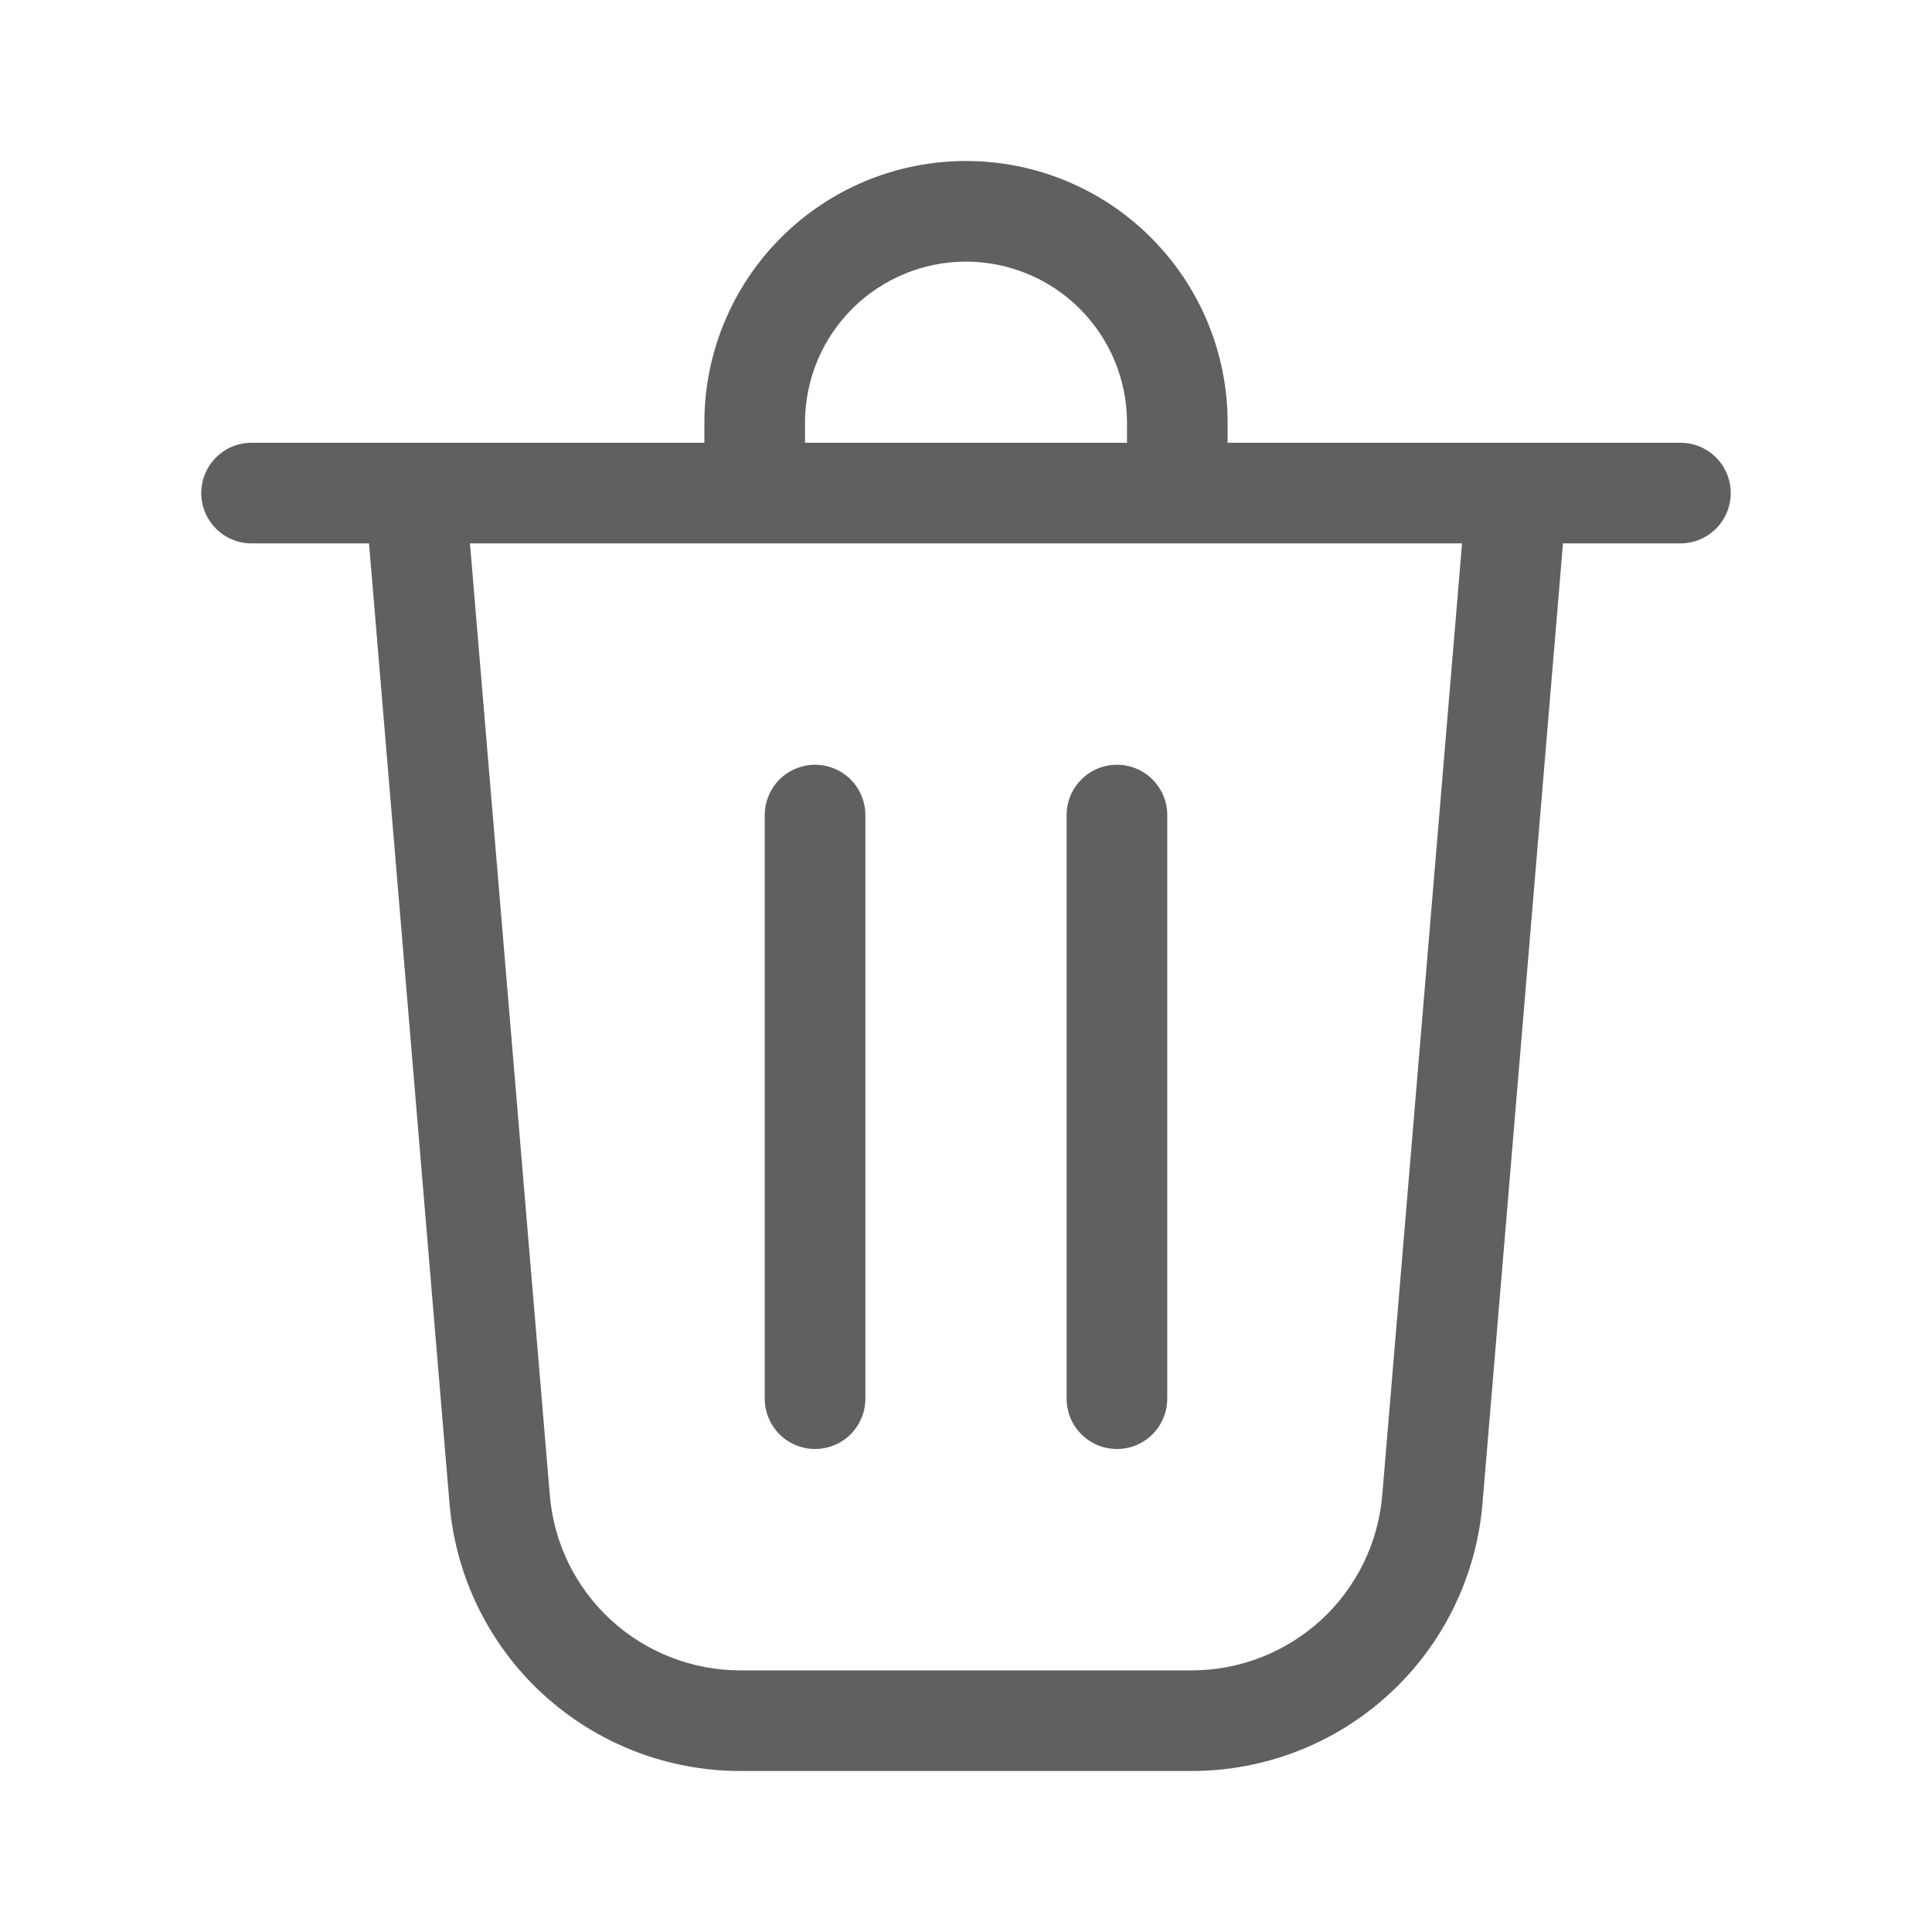 <svg width="24" height="24" viewBox="0 0 24 24" fill="none" xmlns="http://www.w3.org/2000/svg">
<path d="M10 5.25V5.5H14V5.25C14 4.72 13.789 4.211 13.414 3.836C13.039 3.461 12.53 3.25 12 3.25C11.47 3.25 10.961 3.461 10.586 3.836C10.211 4.211 10 4.72 10 5.25ZM8.75 5.5V5.25C8.75 4.388 9.092 3.561 9.702 2.952C10.311 2.342 11.138 2 12 2C12.862 2 13.689 2.342 14.298 2.952C14.908 3.561 15.25 4.388 15.25 5.25V5.5H20.875C21.041 5.5 21.2 5.566 21.317 5.683C21.434 5.8 21.5 5.959 21.5 6.125C21.5 6.291 21.434 6.45 21.317 6.567C21.2 6.684 21.041 6.75 20.875 6.75H19.416L18.416 18.678C18.34 19.584 17.927 20.428 17.258 21.043C16.589 21.659 15.713 22 14.804 22H9.196C8.287 22 7.411 21.658 6.742 21.043C6.073 20.428 5.66 19.584 5.584 18.678L4.584 6.75H3.125C2.959 6.75 2.8 6.684 2.683 6.567C2.566 6.45 2.5 6.291 2.5 6.125C2.5 5.959 2.566 5.8 2.683 5.683C2.8 5.566 2.959 5.5 3.125 5.5H8.75ZM6.83 18.573C6.879 19.167 7.15 19.72 7.588 20.123C8.027 20.526 8.601 20.75 9.196 20.75H14.804C15.4 20.75 15.973 20.526 16.412 20.123C16.85 19.72 17.121 19.167 17.171 18.573L18.162 6.75H5.838L6.83 18.573ZM10.75 10.125C10.75 10.043 10.734 9.962 10.702 9.886C10.671 9.81 10.625 9.741 10.567 9.683C10.509 9.625 10.44 9.579 10.364 9.548C10.288 9.516 10.207 9.5 10.125 9.5C10.043 9.5 9.962 9.516 9.886 9.548C9.81 9.579 9.741 9.625 9.683 9.683C9.625 9.741 9.579 9.81 9.548 9.886C9.516 9.962 9.5 10.043 9.5 10.125V17.375C9.5 17.457 9.516 17.538 9.548 17.614C9.579 17.69 9.625 17.759 9.683 17.817C9.741 17.875 9.81 17.921 9.886 17.952C9.962 17.984 10.043 18 10.125 18C10.207 18 10.288 17.984 10.364 17.952C10.44 17.921 10.509 17.875 10.567 17.817C10.625 17.759 10.671 17.69 10.702 17.614C10.734 17.538 10.75 17.457 10.75 17.375V10.125ZM13.875 9.5C14.22 9.5 14.5 9.78 14.5 10.125V17.375C14.5 17.541 14.434 17.7 14.317 17.817C14.2 17.934 14.041 18 13.875 18C13.709 18 13.55 17.934 13.433 17.817C13.316 17.7 13.25 17.541 13.25 17.375V10.125C13.25 9.78 13.53 9.5 13.875 9.5Z" fill="#606060"/>
</svg>
